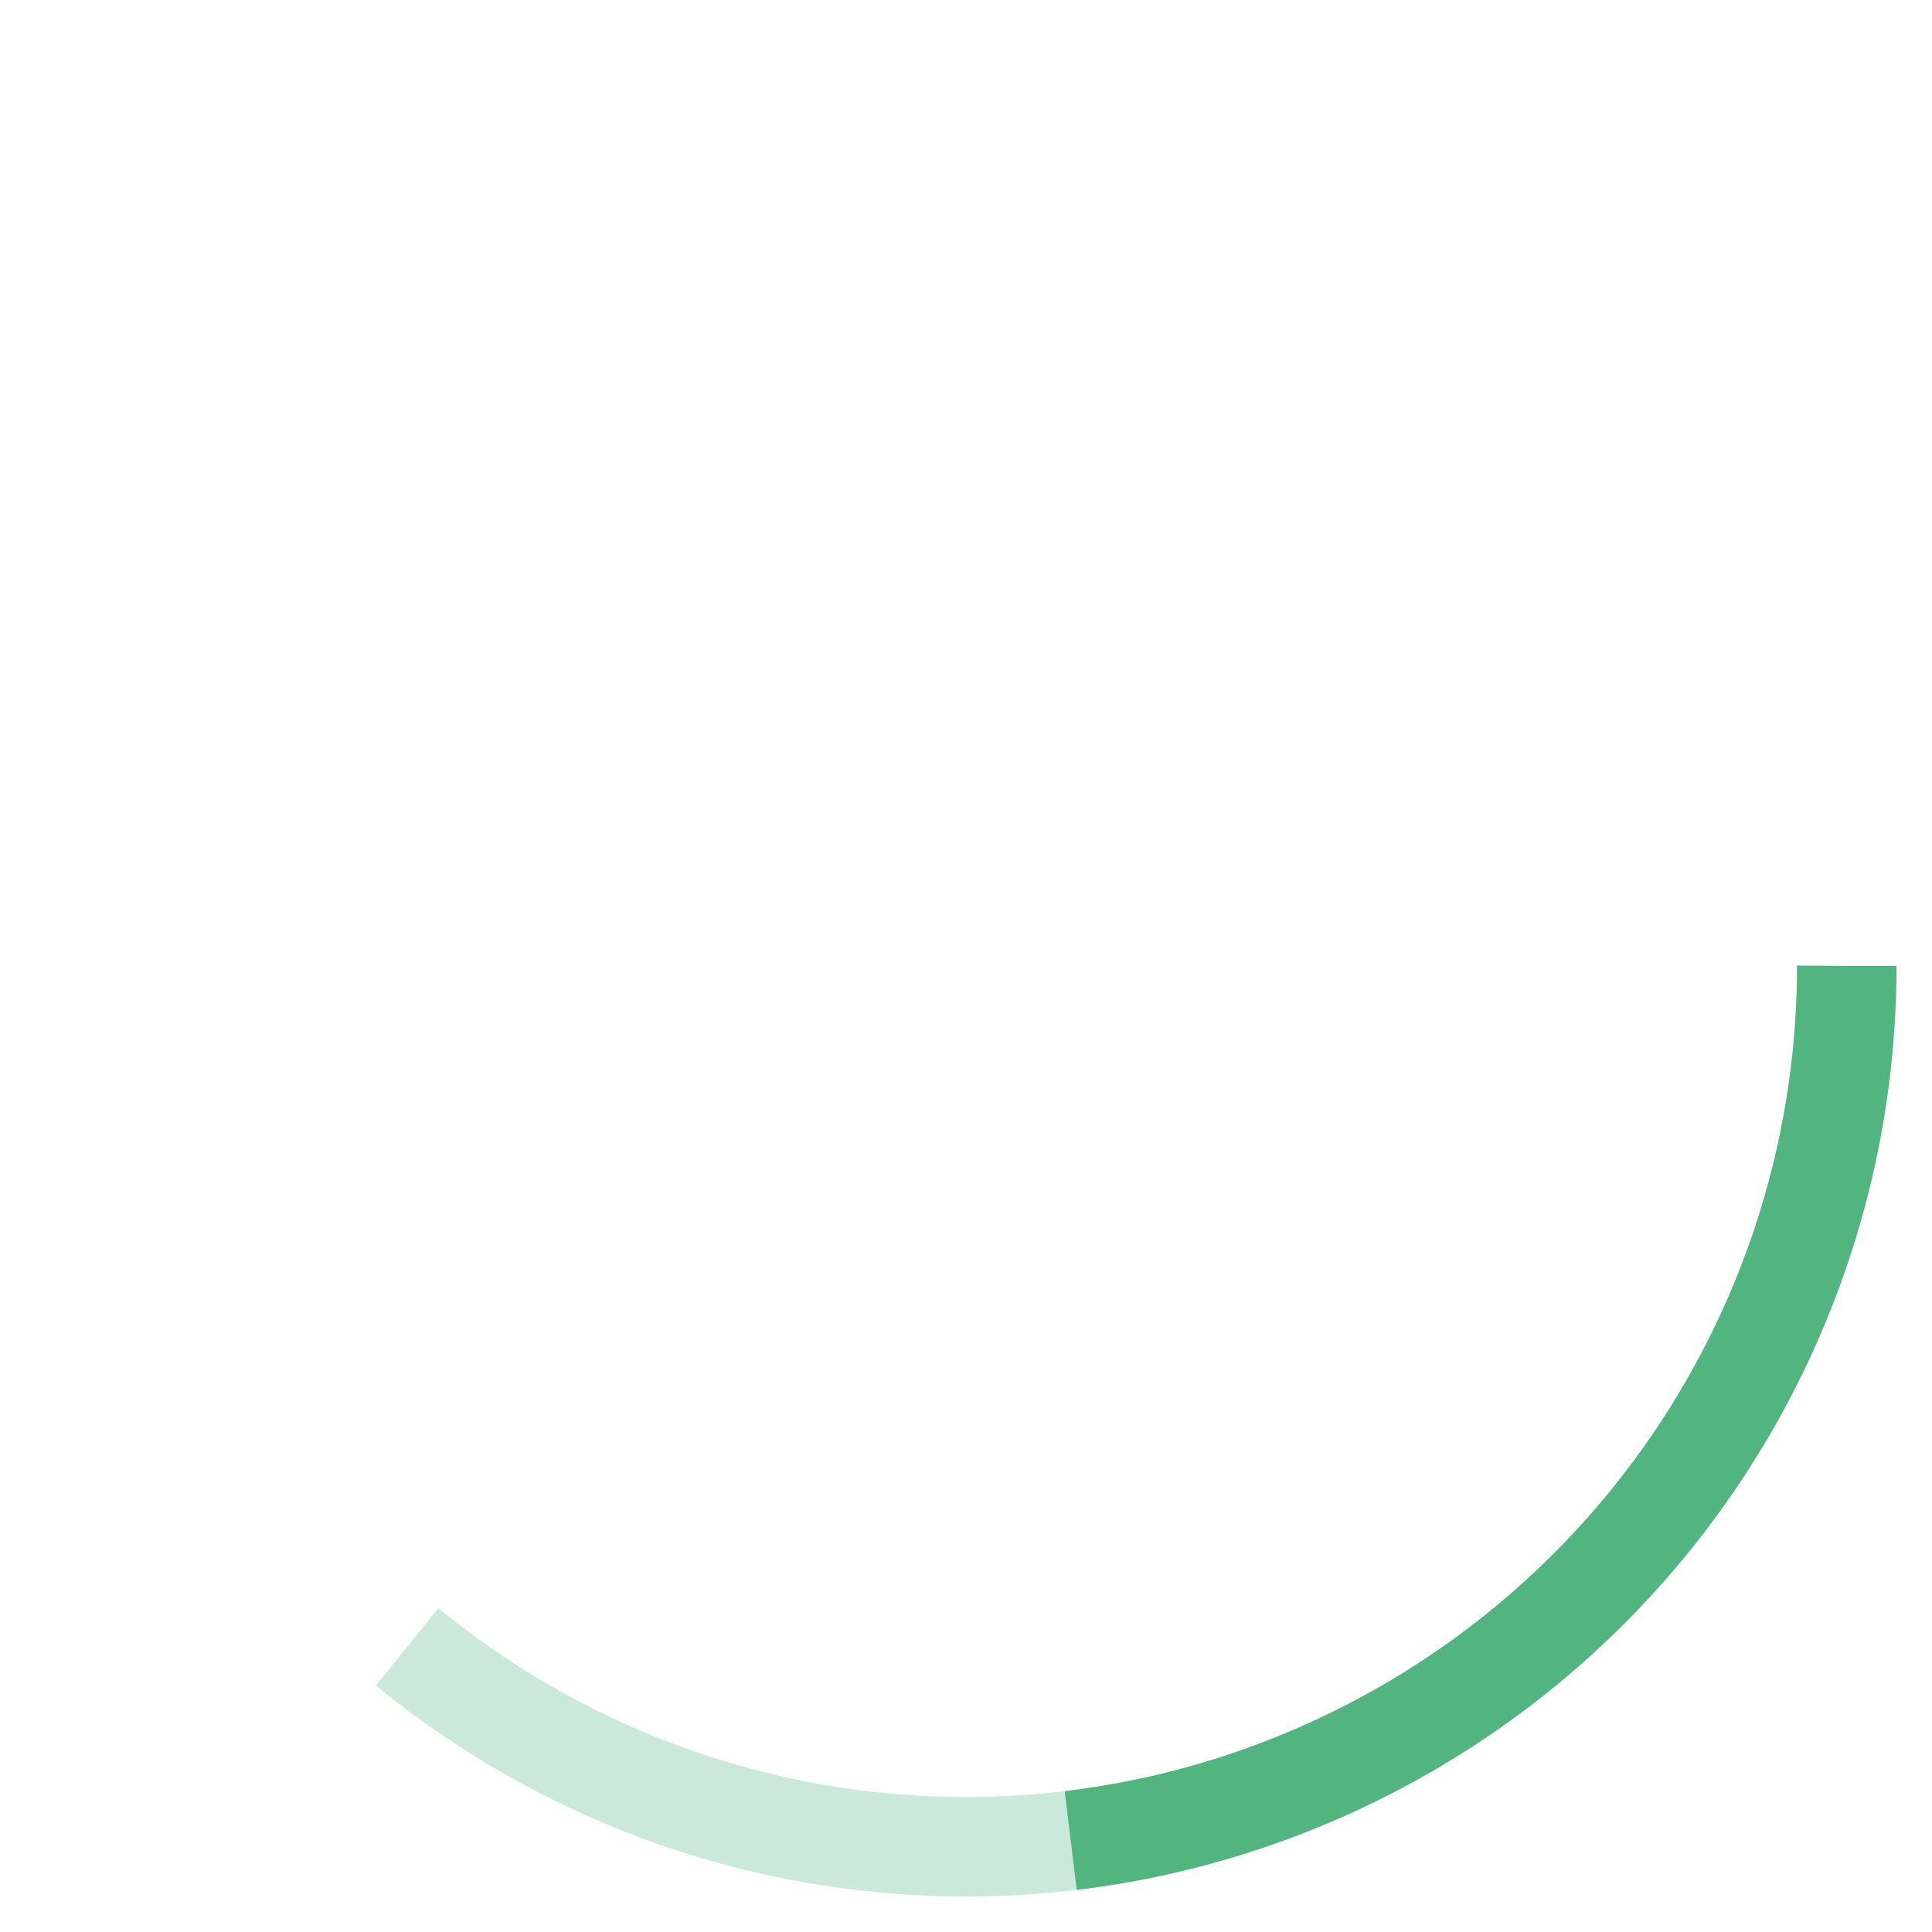 <?xml version="1.0"?>
<svg xmlns="http://www.w3.org/2000/svg" width="136px" height="136px">
	<style>
		@keyframes circle_rotate {
			from {
				transform: rotate(0deg);
			}
			to {
				transform: rotate(360deg);
			}
		}
		@keyframes circle_rotate_anti {
			from {
				transform: rotate(360deg);
			}
			to {
				transform: rotate(0deg);
			}
		}
		circle {
			fill: none;
			stroke: #53b580;
			stroke-dasharray: 390,390;
			stroke-dashoffset: 300;
			stroke-width: 7px;
			stroke-linecap: butt;

			transform-origin: center center;
			
		}
		#c1 {
			animation: circle_rotate 3s linear 0s infinite normal backwards;
		}
		#c2 {
			stroke-dashoffset: 250;
			stroke-opacity: 0.3;
			animation: circle_rotate_anti 9s linear 0s infinite normal backwards;
		}
	</style>
	<svg id="circle_main">
		<circle id="c1" cx="68" cy="68" r="62"></circle>
		<circle id="c2" cx="68" cy="68" r="62"></circle>
	</svg>
</svg>
